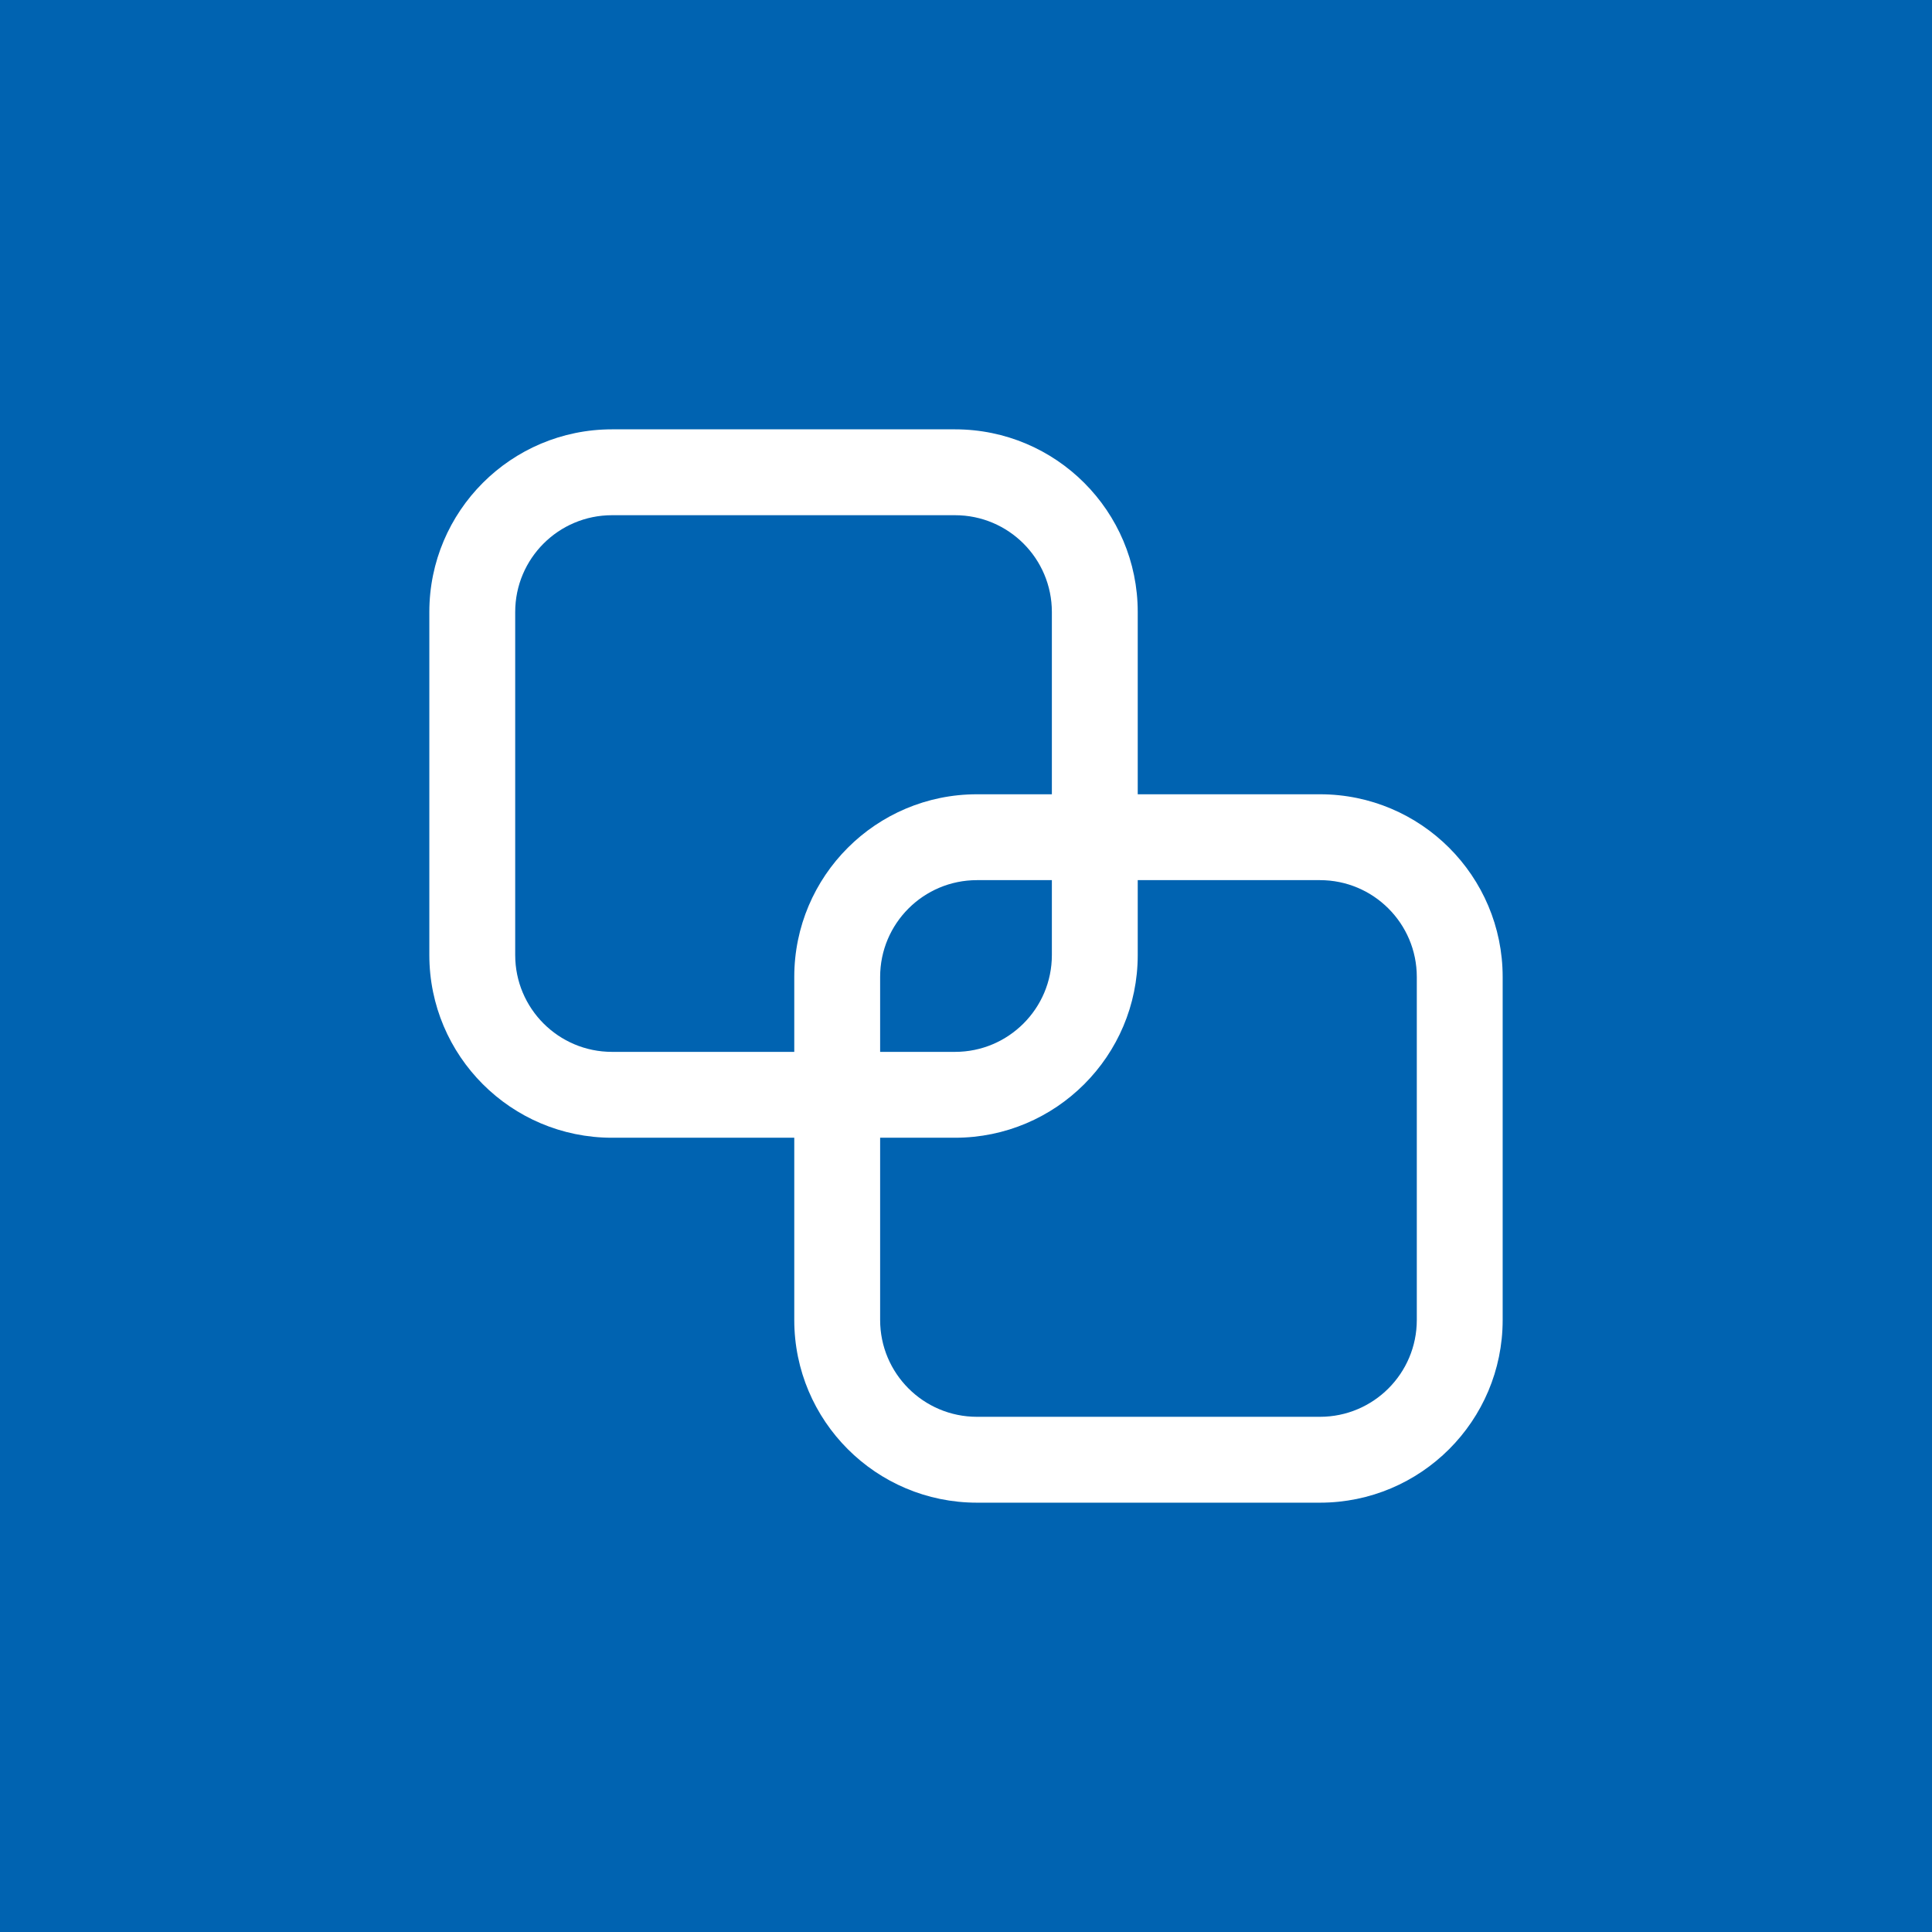 <?xml version="1.0" encoding="UTF-8"?>
<svg width="512px" height="512px" viewBox="0 0 512 512" version="1.1" xmlns="http://www.w3.org/2000/svg" xmlns:xlink="http://www.w3.org/1999/xlink">
    <!-- Generator: Sketch 46.2 (44496) - http://www.bohemiancoding.com/sketch -->
    <title>entityLinkingIntelligence-wht-bluBG-512p</title>
    <desc>Created with Sketch.</desc>
    <defs></defs>
    <g id="PRODUCTION-ICONS" stroke="none" stroke-width="1" fill="none" fill-rule="evenodd">
        <g id="entityLinkingIntelligence-wht-bluBG-512p">
            <g id="Entity-Linking-Intelligence-Service-API">
                <rect id="Rectangle-3-Copy-24" fill="#0063B1" x="0" y="0" width="512" height="512"></rect>
                <path d="M375.467,349.806 C375.467,363.977 363.975,375.468 349.804,375.468 L258.907,375.468 C244.736,375.468 233.244,363.977 233.244,349.806 L233.244,301.513 L253.093,301.513 C279.831,301.513 301.511,279.832 301.511,253.095 L301.511,233.246 L349.804,233.246 C363.975,233.246 375.467,244.732 375.467,258.903 L375.467,349.806 Z M278.756,233.246 L278.756,253.095 C278.756,267.266 267.264,278.757 253.093,278.757 L233.244,278.757 L233.244,258.903 C233.244,244.732 244.736,233.246 258.907,233.246 L278.756,233.246 Z M162.196,278.757 C148.025,278.757 136.533,267.266 136.533,253.095 L136.533,162.192 C136.533,148.021 148.025,136.535 162.196,136.535 L253.093,136.535 C267.264,136.535 278.756,148.021 278.756,162.192 L278.756,210.491 L258.907,210.491 C232.169,210.491 210.489,232.165 210.489,258.903 L210.489,278.757 L162.196,278.757 Z M349.804,210.491 L301.511,210.491 L301.511,162.192 C301.511,135.454 279.831,113.779 253.093,113.779 L162.196,113.779 C135.458,113.779 113.778,135.454 113.778,162.192 L113.778,253.095 C113.778,279.832 135.458,301.513 162.196,301.513 L210.489,301.513 L210.489,349.806 C210.489,376.544 232.169,398.224 258.907,398.224 L349.804,398.224 C376.542,398.224 398.222,376.544 398.222,349.806 L398.222,258.903 C398.222,232.165 376.542,210.491 349.804,210.491 L349.804,210.491 Z" id="Fill-1" fill="#FFFFFF"></path>
            </g>
        </g>
    </g>
</svg>